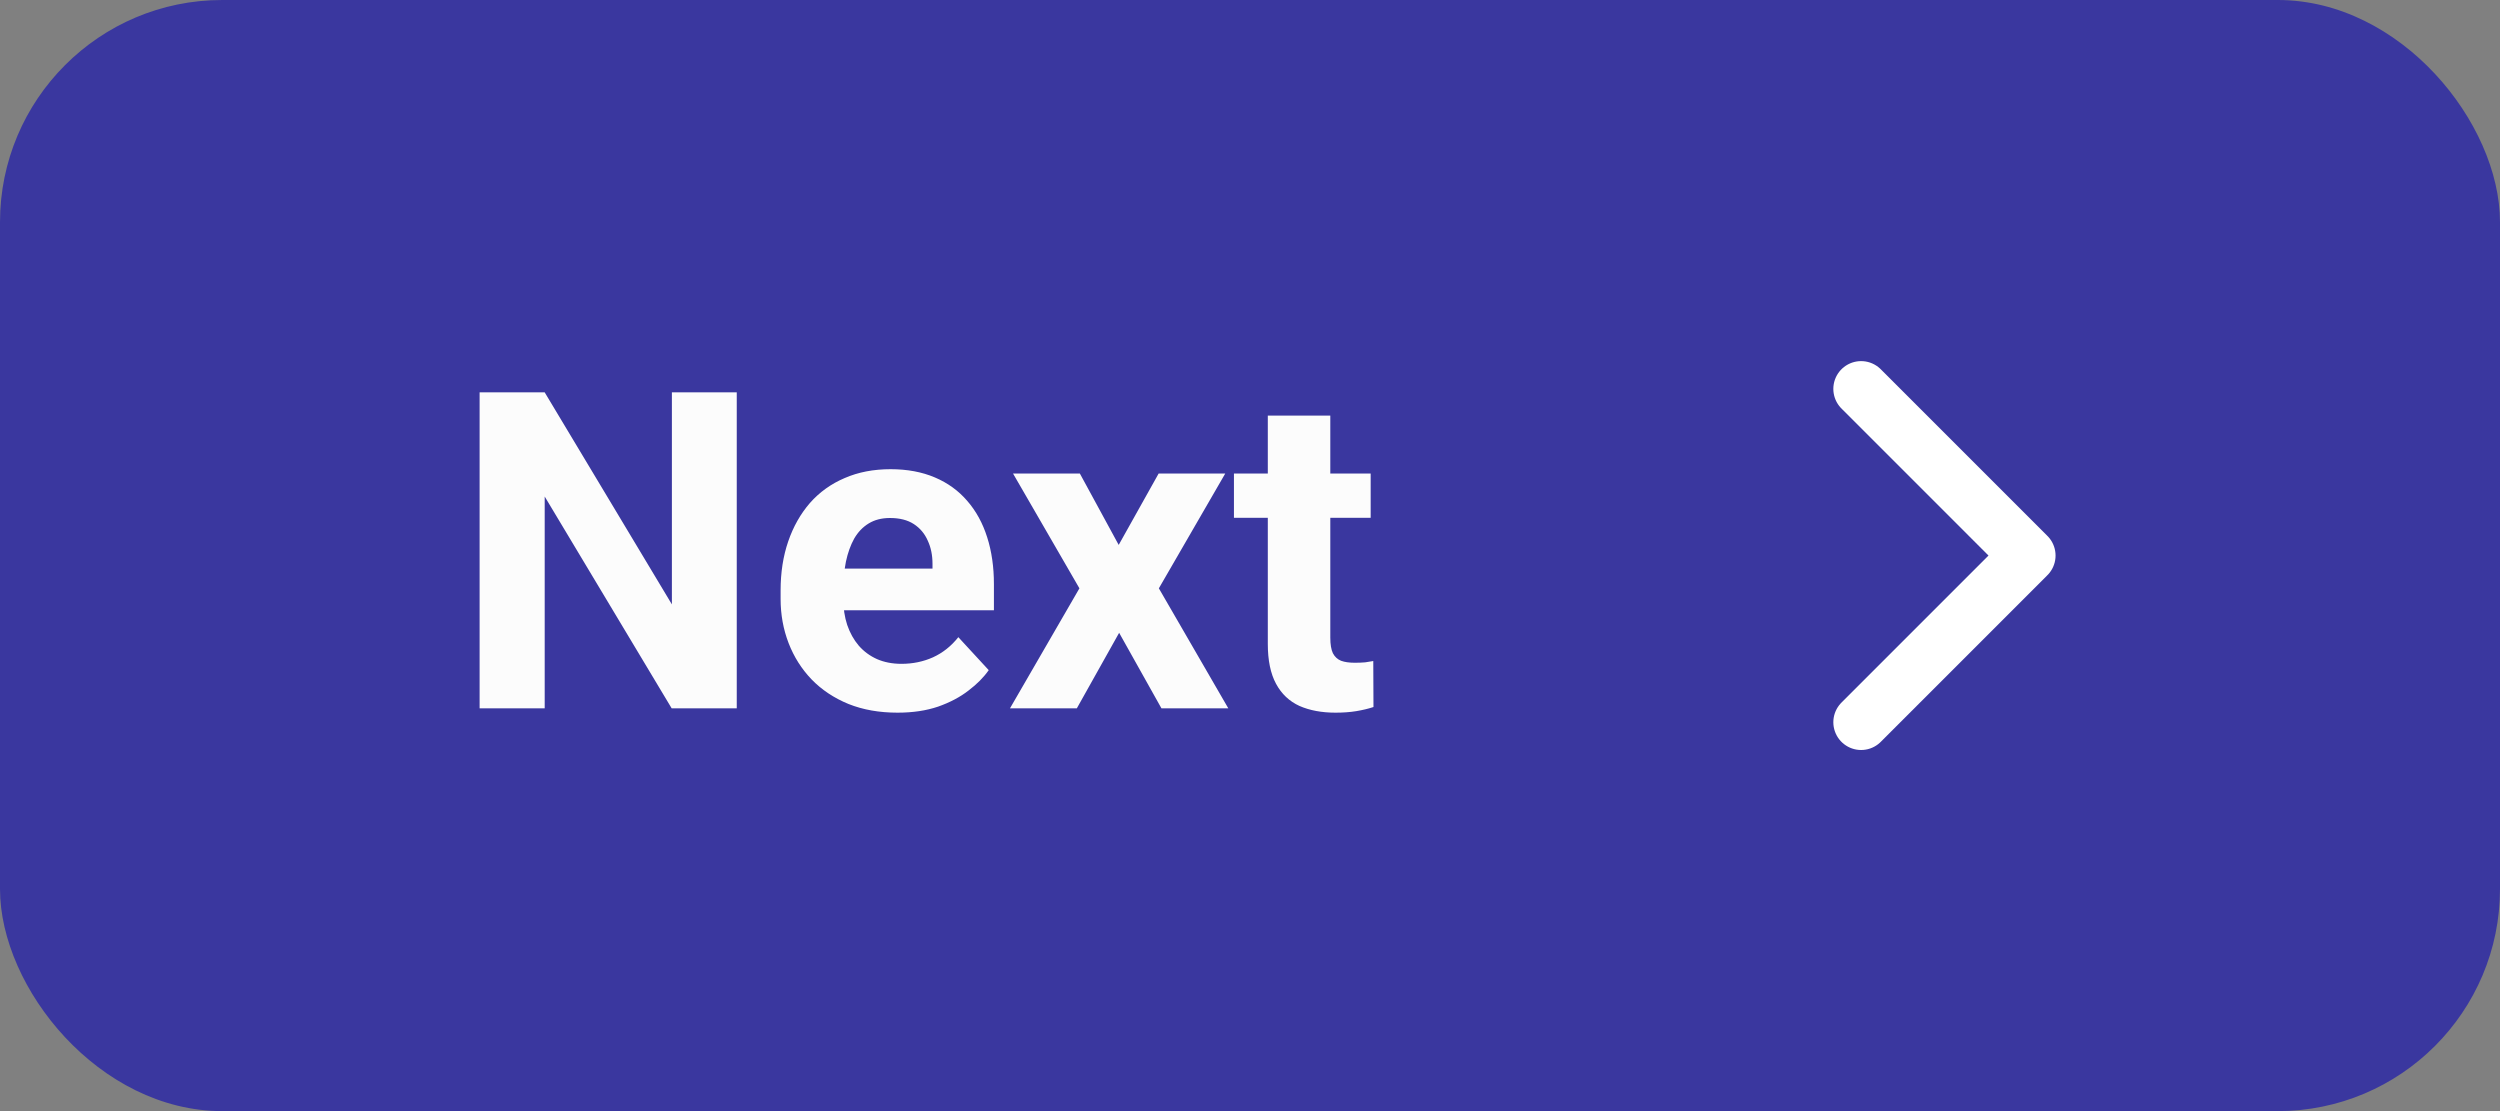 <svg width="90" height="40" viewBox="0 0 90 40" fill="none" xmlns="http://www.w3.org/2000/svg">
<rect x="0" y="0" width="90" height="40" fill="#808080" stroke="none"/>
<rect width="90" height="40" rx="8" fill="#3A379F"/>
<path d="M26.523 14.125V25.5H24.18L19.609 17.875V25.5H17.266V14.125H19.609L24.188 21.758V14.125H26.523ZM32.312 25.656C31.656 25.656 31.068 25.552 30.547 25.344C30.026 25.13 29.583 24.836 29.219 24.461C28.859 24.086 28.583 23.651 28.391 23.156C28.198 22.656 28.102 22.125 28.102 21.562V21.25C28.102 20.609 28.193 20.023 28.375 19.492C28.557 18.961 28.818 18.5 29.156 18.109C29.5 17.719 29.917 17.419 30.406 17.211C30.896 16.997 31.448 16.891 32.062 16.891C32.661 16.891 33.193 16.99 33.656 17.188C34.12 17.385 34.508 17.667 34.82 18.031C35.138 18.396 35.378 18.833 35.539 19.344C35.7 19.849 35.781 20.412 35.781 21.031V21.969H29.062V20.469H33.57V20.297C33.57 19.984 33.513 19.706 33.398 19.461C33.289 19.211 33.122 19.013 32.898 18.867C32.675 18.721 32.388 18.648 32.039 18.648C31.742 18.648 31.487 18.713 31.273 18.844C31.06 18.974 30.885 19.156 30.75 19.391C30.62 19.625 30.521 19.901 30.453 20.219C30.391 20.531 30.359 20.875 30.359 21.25V21.562C30.359 21.901 30.406 22.213 30.5 22.5C30.599 22.787 30.737 23.034 30.914 23.242C31.096 23.451 31.315 23.612 31.57 23.727C31.831 23.841 32.125 23.898 32.453 23.898C32.859 23.898 33.237 23.82 33.586 23.664C33.94 23.503 34.245 23.26 34.5 22.938L35.594 24.125C35.417 24.38 35.175 24.625 34.867 24.859C34.565 25.094 34.2 25.287 33.773 25.438C33.346 25.583 32.859 25.656 32.312 25.656ZM38.875 17.047L40.273 19.617L41.711 17.047H44.109L41.719 21.18L44.219 25.5H41.812L40.289 22.781L38.766 25.5H36.359L38.859 21.18L36.469 17.047H38.875ZM49.344 17.047V18.641H44.422V17.047H49.344ZM45.641 14.961H47.891V22.953C47.891 23.198 47.922 23.385 47.984 23.516C48.052 23.646 48.151 23.737 48.281 23.789C48.411 23.836 48.575 23.859 48.773 23.859C48.914 23.859 49.039 23.854 49.148 23.844C49.263 23.828 49.359 23.812 49.438 23.797L49.445 25.453C49.253 25.516 49.044 25.565 48.82 25.602C48.596 25.638 48.349 25.656 48.078 25.656C47.583 25.656 47.151 25.576 46.781 25.414C46.417 25.247 46.135 24.982 45.938 24.617C45.74 24.253 45.641 23.773 45.641 23.18V14.961Z" fill="#FCFCFC"/>
<path d="M67 26L73 20L67 14" stroke="white" stroke-width="2" stroke-linecap="round" stroke-linejoin="round"/>
</svg>
